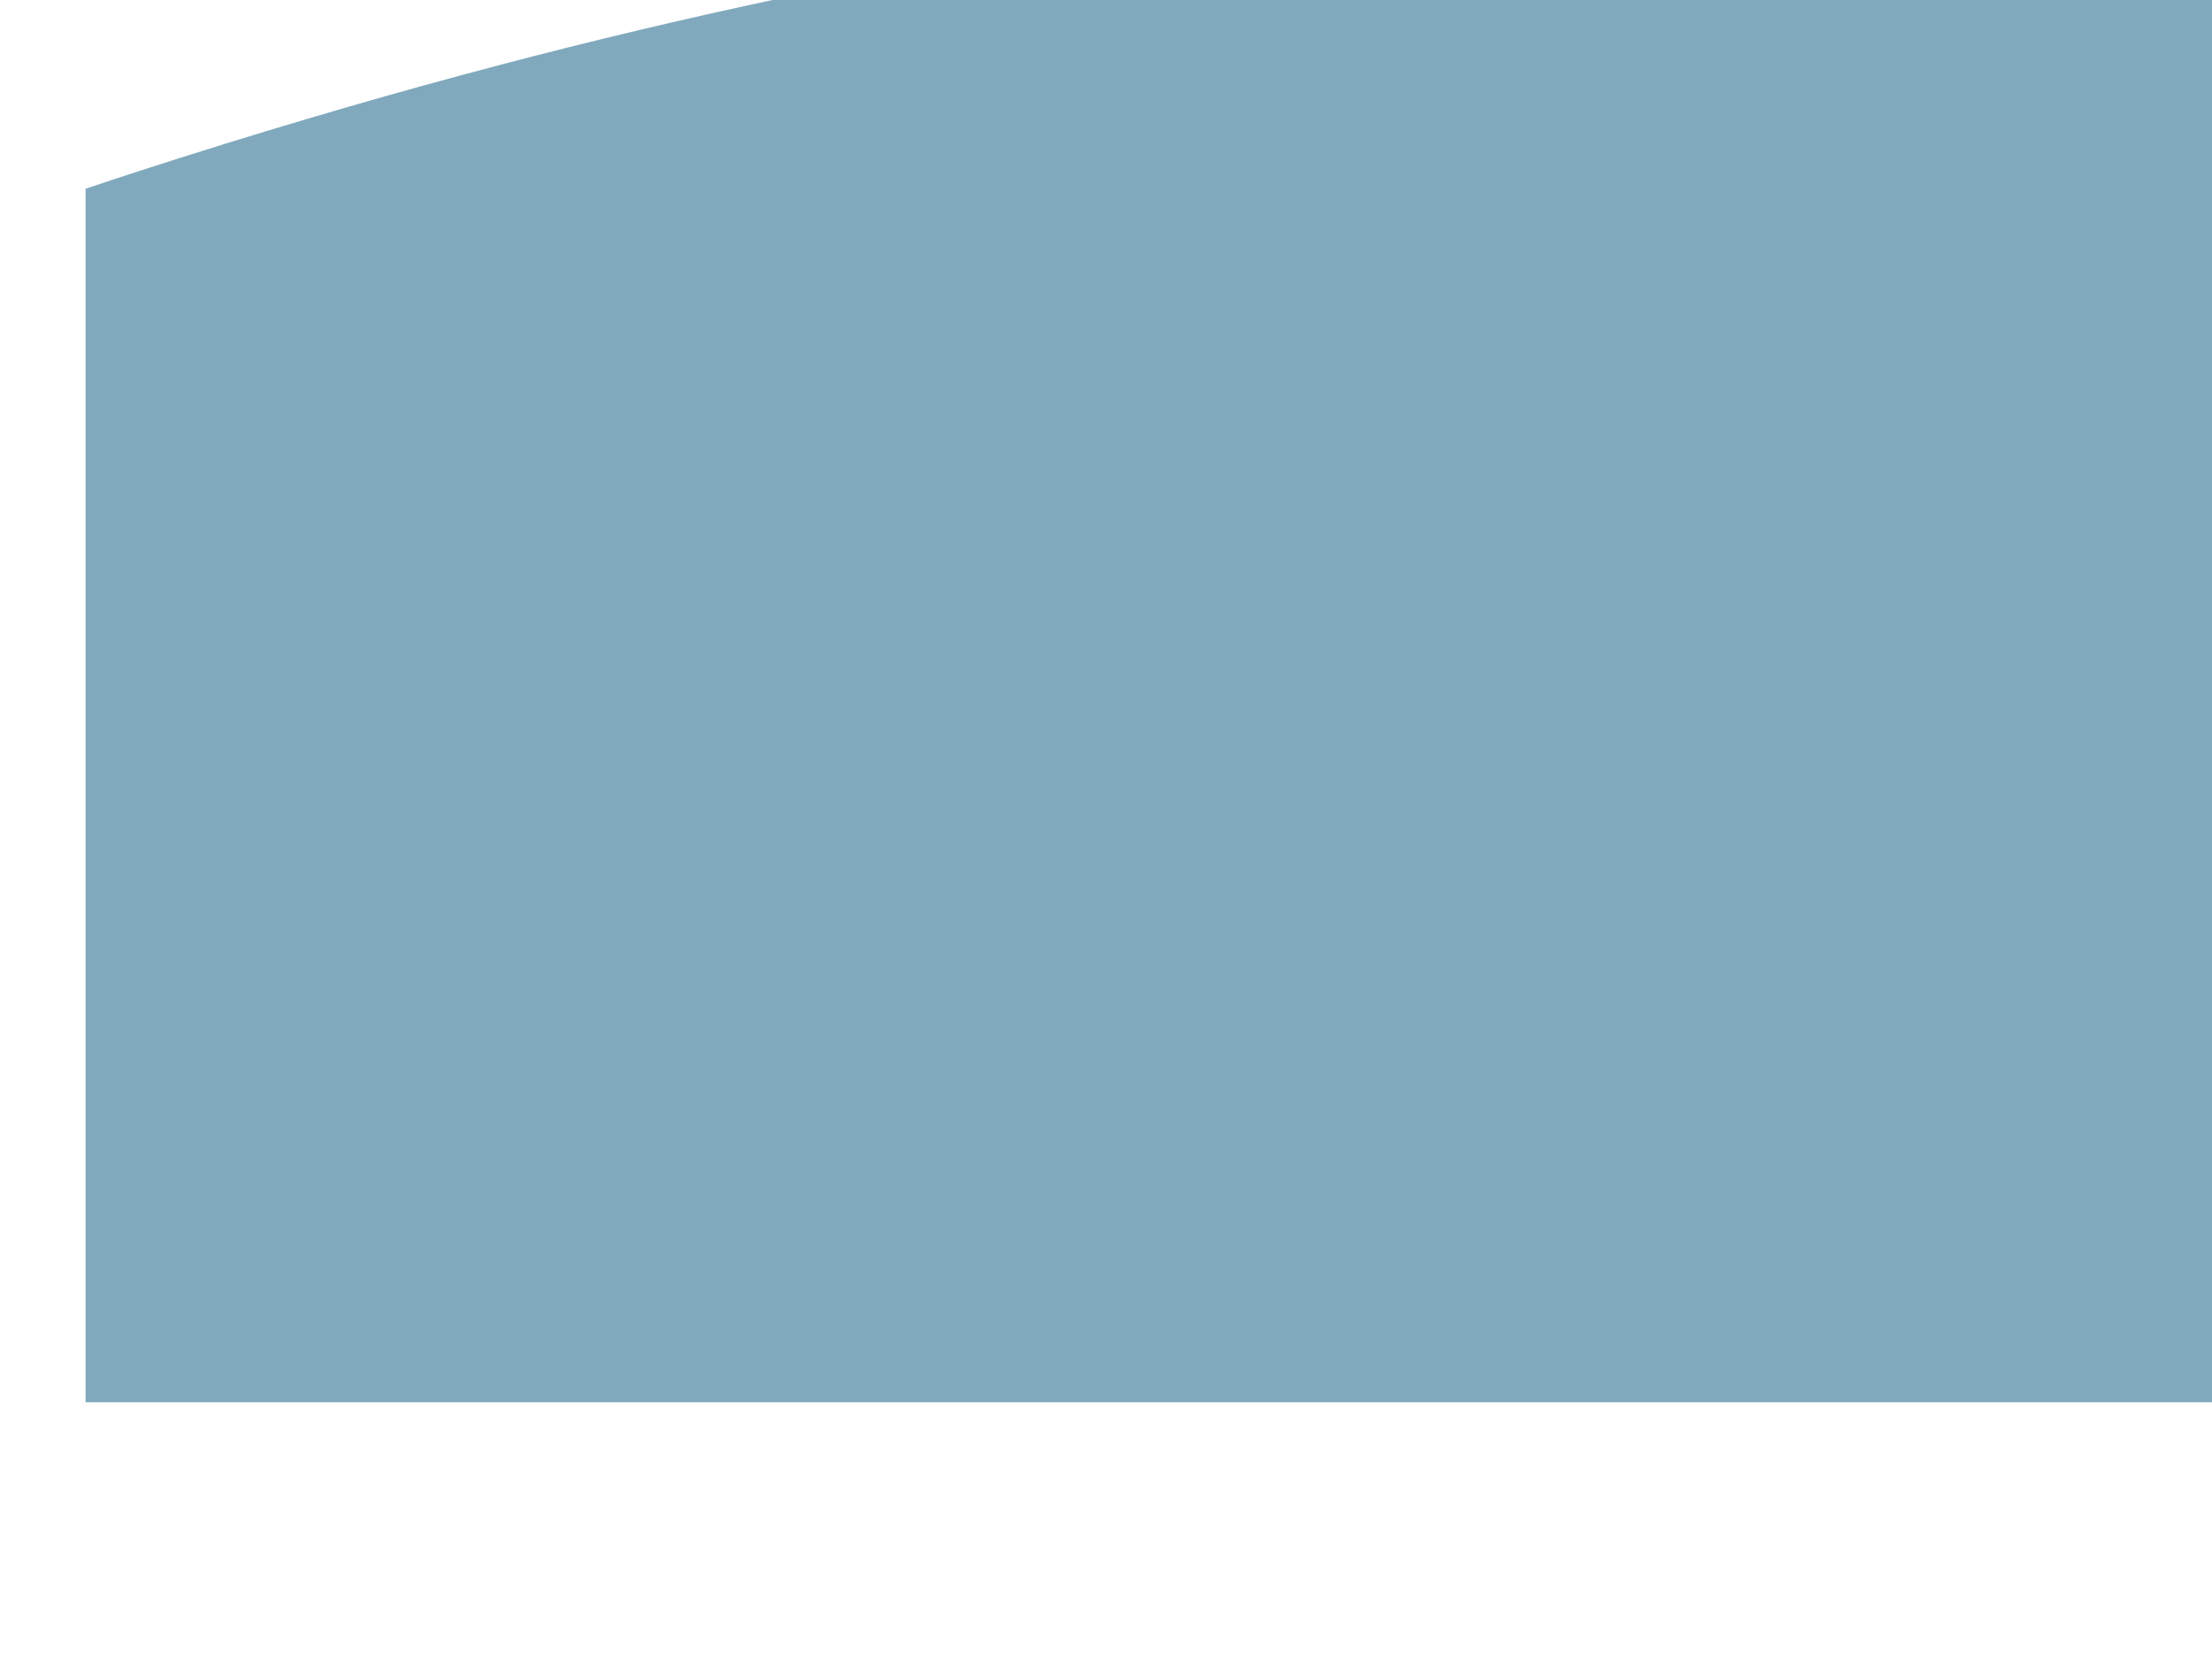 <svg width="18.631" height="13.966" version="1.1" viewBox="0 0 4.929 3.695" xmlns="http://www.w3.org/2000/svg">
 <g transform="translate(-.004 -293.32)" fill-rule="evenodd">
  <g transform="matrix(.014 0 0 .014 47.362 155.38)" clip-rule="evenodd" fill="#81a9bd">
   <path d="m-1841.6 9988.3-51.811 4.863v87.53h880.43v-186.49c-29.585 11.052-57.295 23.468-84.481 35.649-56.332 25.24-110.4 49.468-174.22 58.452-72.534 10.211-145.07 3.744-217.6-2.723-31.086-2.771-62.173-5.543-93.259-7.002-103.62-4.863-207.24 4.863-259.05 9.726z" stroke-width=".267"/>
   <path d="m-3369.1 9882.9v193.17h350.68v-262.88l-123.93 18.125c-16.57 3.643-33.292 6.417-51.388 9.419-42.595 7.067-92.826 15.401-166.74 39.317-2.89 0.935-5.759 1.886-8.612 2.851z" stroke-width=".269"/>
   <g transform="matrix(.509 0 0 .509 3639.1 4982.3)" stroke-width=".027">
    <path transform="matrix(37.003 0 0 37.003 -13906 -31857)" d="m502.72 860.93-12.445 1.822c-5.581 1.23-11.327 1.477-21.902 4.906-2.966 0.962-5.71 2.087-8.379 3.242v16.486h42.727z"/>
    <path transform="matrix(37.003 0 0 37.003 -13906 -31857)" d="m456.46 872.45c-5.53 2.443-10.913 4.756-17.193 5.629-10.576 1.47-21.151-0.489-31.727-0.979-10.576-0.49-21.152 0.489-26.439 0.979l-5.289 0.49v8.82h80.648z"/>
   </g>
  </g>
  <g fill="#181818" stroke-miterlimit="0" stroke-width="0">
   <rect x="116.06" y="165.17" width="1.496" height="13.761" ry=".267" opacity=".984" style="paint-order:markers stroke fill"/>
   <path d="m71.161 183.48c-0.148 0-0.268 0.12-0.268 0.268v8.753c0 0.148 0.12 0.267 0.268 0.267h9.99a10.023 3.575 0 0 1-0.502-1.102 10.023 3.575 0 0 1 10.023-3.575 10.023 3.575 0 0 1 3.942 0.289v-4.632c0-0.148-0.12-0.268-0.268-0.268z" opacity=".984" style="paint-order:markers stroke fill"/>
   <path d="m115.79 189.51v4.121c0 0.148-0.12 0.267-0.268 0.267h-13.196a10.023 3.575 0 0 0 9.521 2.472 10.023 3.575 0 0 0 10.023-3.574 10.023 3.575 0 0 0-6.08-3.286z" opacity=".984" style="paint-order:markers stroke fill"/>
  </g>
 </g>
</svg>
